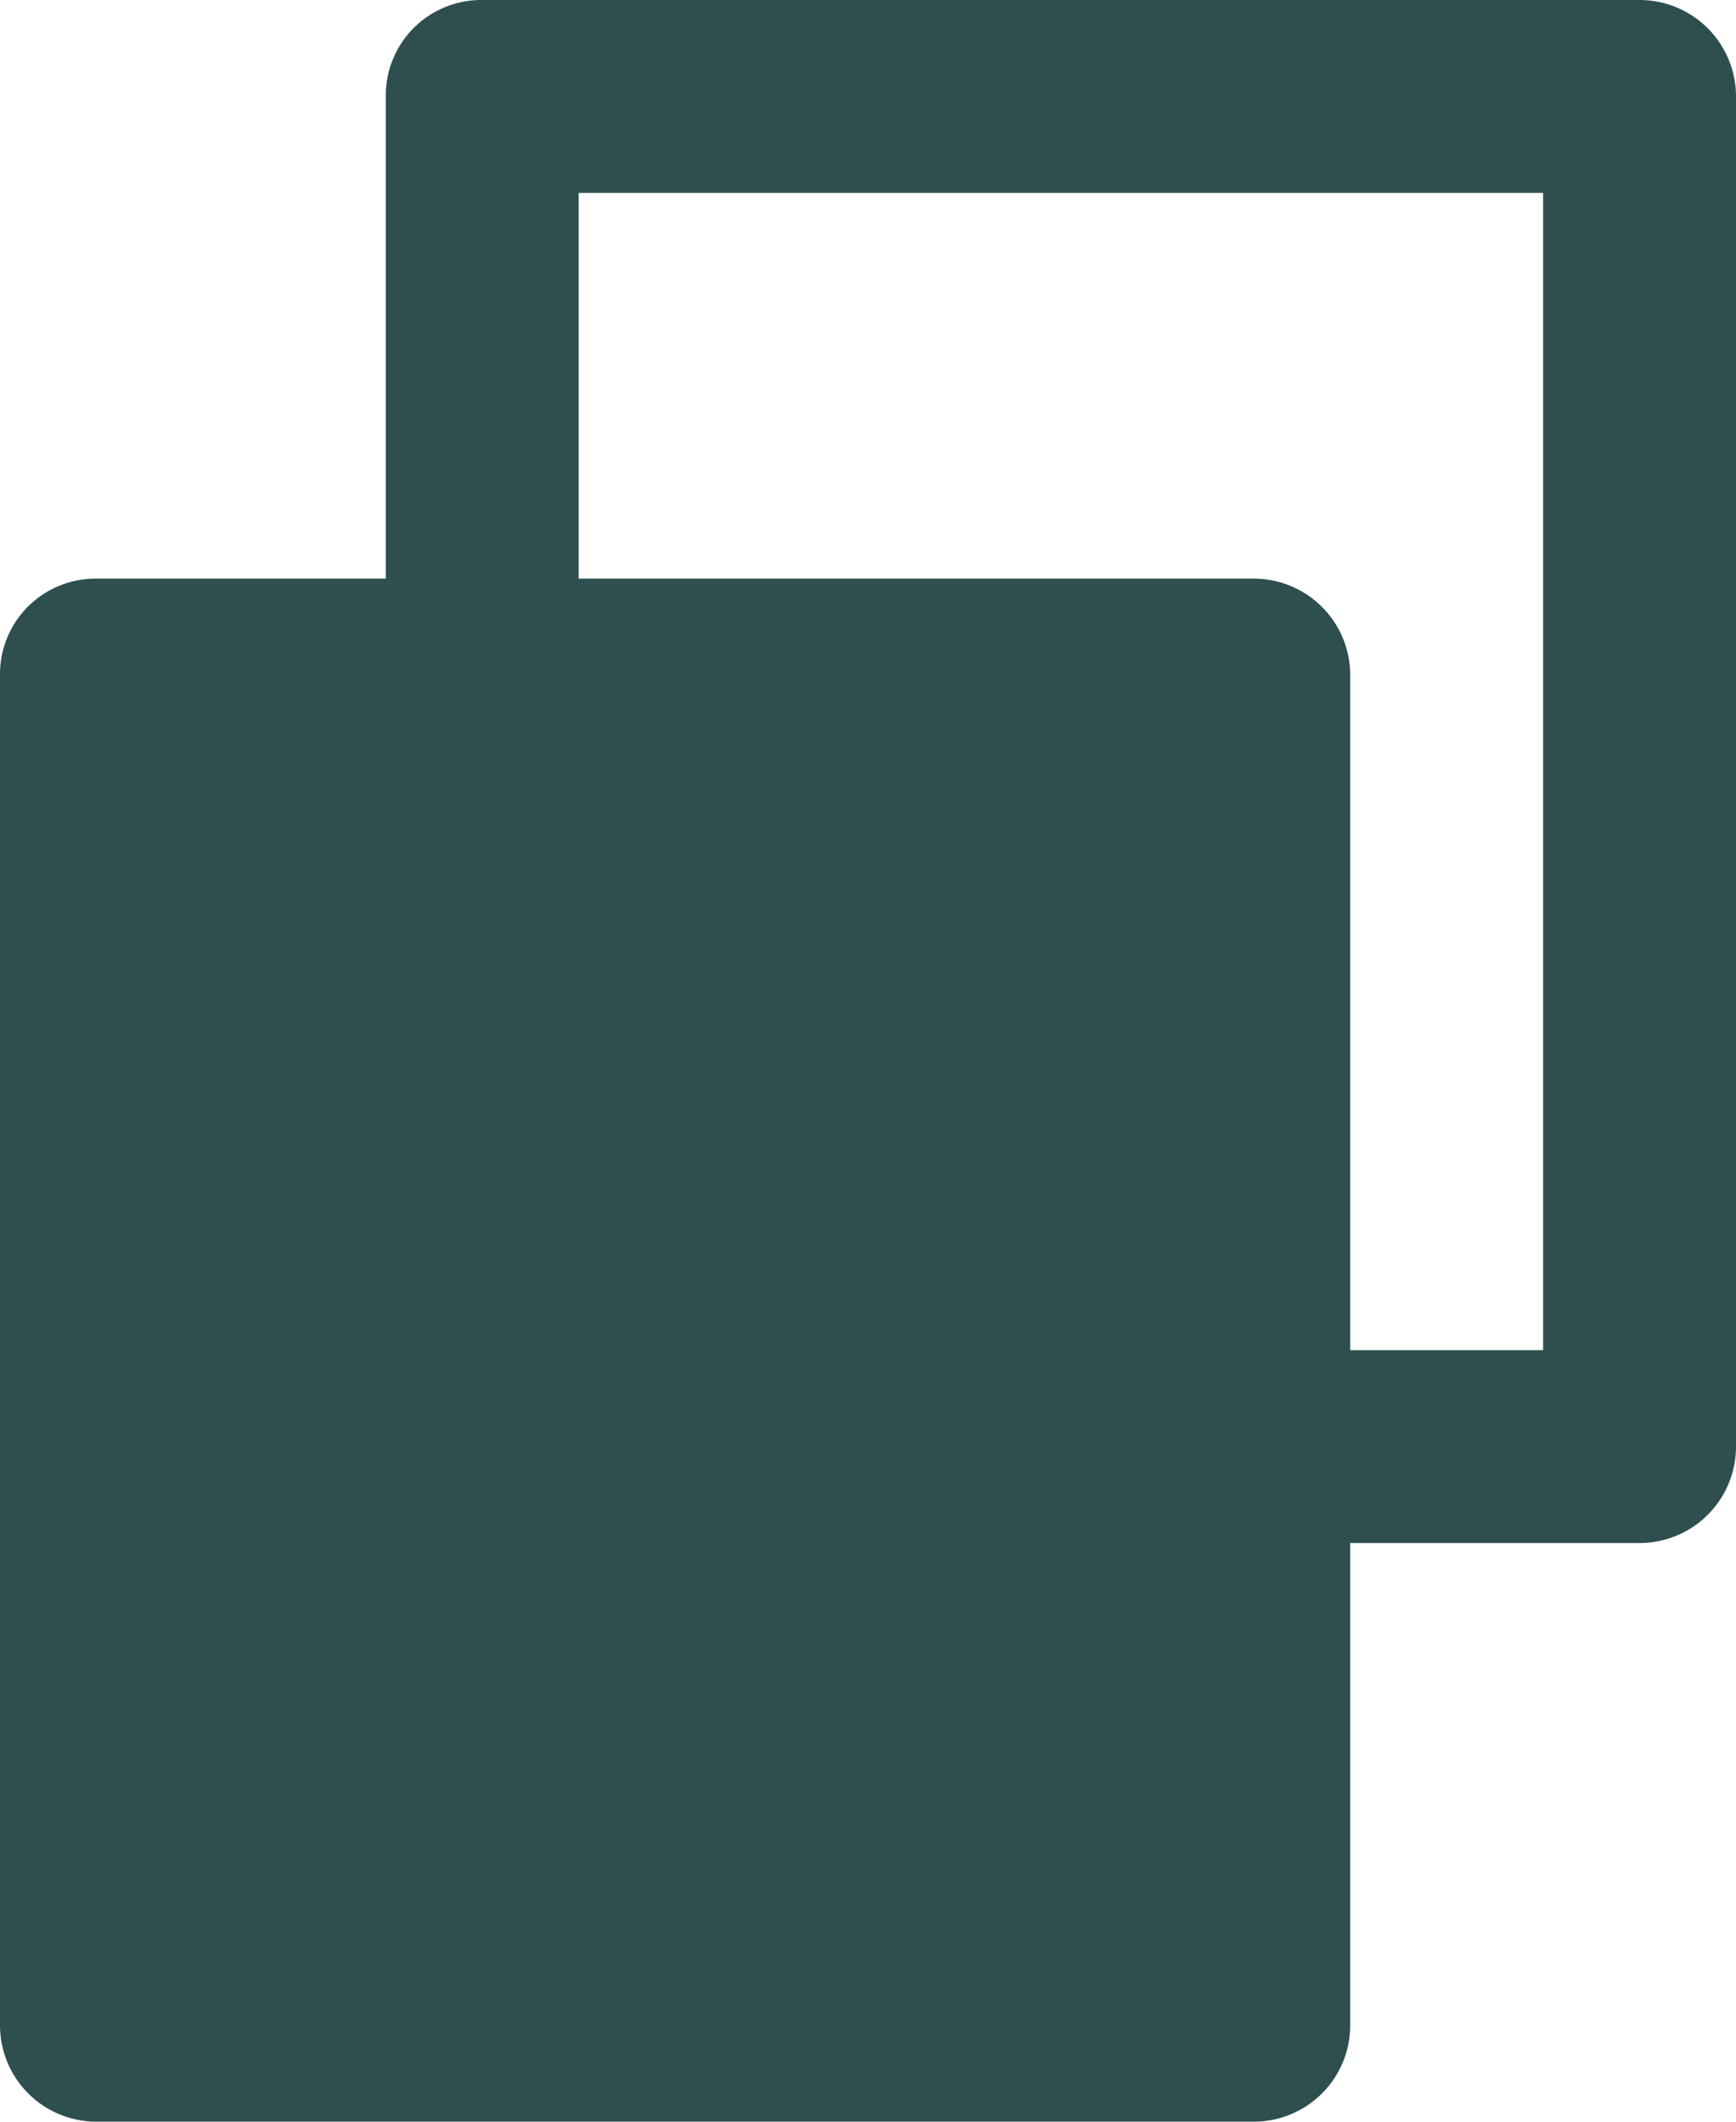 <svg xmlns="http://www.w3.org/2000/svg" width="18" height="22" viewBox="0 0 18 22">
  <g id="copy" transform="translate(-3 -1)">
    <path id="Path_119487" data-name="Path 119487" d="M4,7A.99.99,0,0,0,3,8V22a1,1,0,0,0,1,1H16a1,1,0,0,0,1-1V8a1,1,0,0,0-1-1Z" fill="#2F4F4F" fill-rule="evenodd"/>
    <path id="Path_119488" data-name="Path 119488" d="M7,2A.99.99,0,0,1,8,1H20a1,1,0,0,1,1,1V16a1,1,0,0,1-1,1H16V15h3V3H9V8H7Z" fill="#2F4F4F" fill-rule="evenodd"/>
  </g>
</svg>
